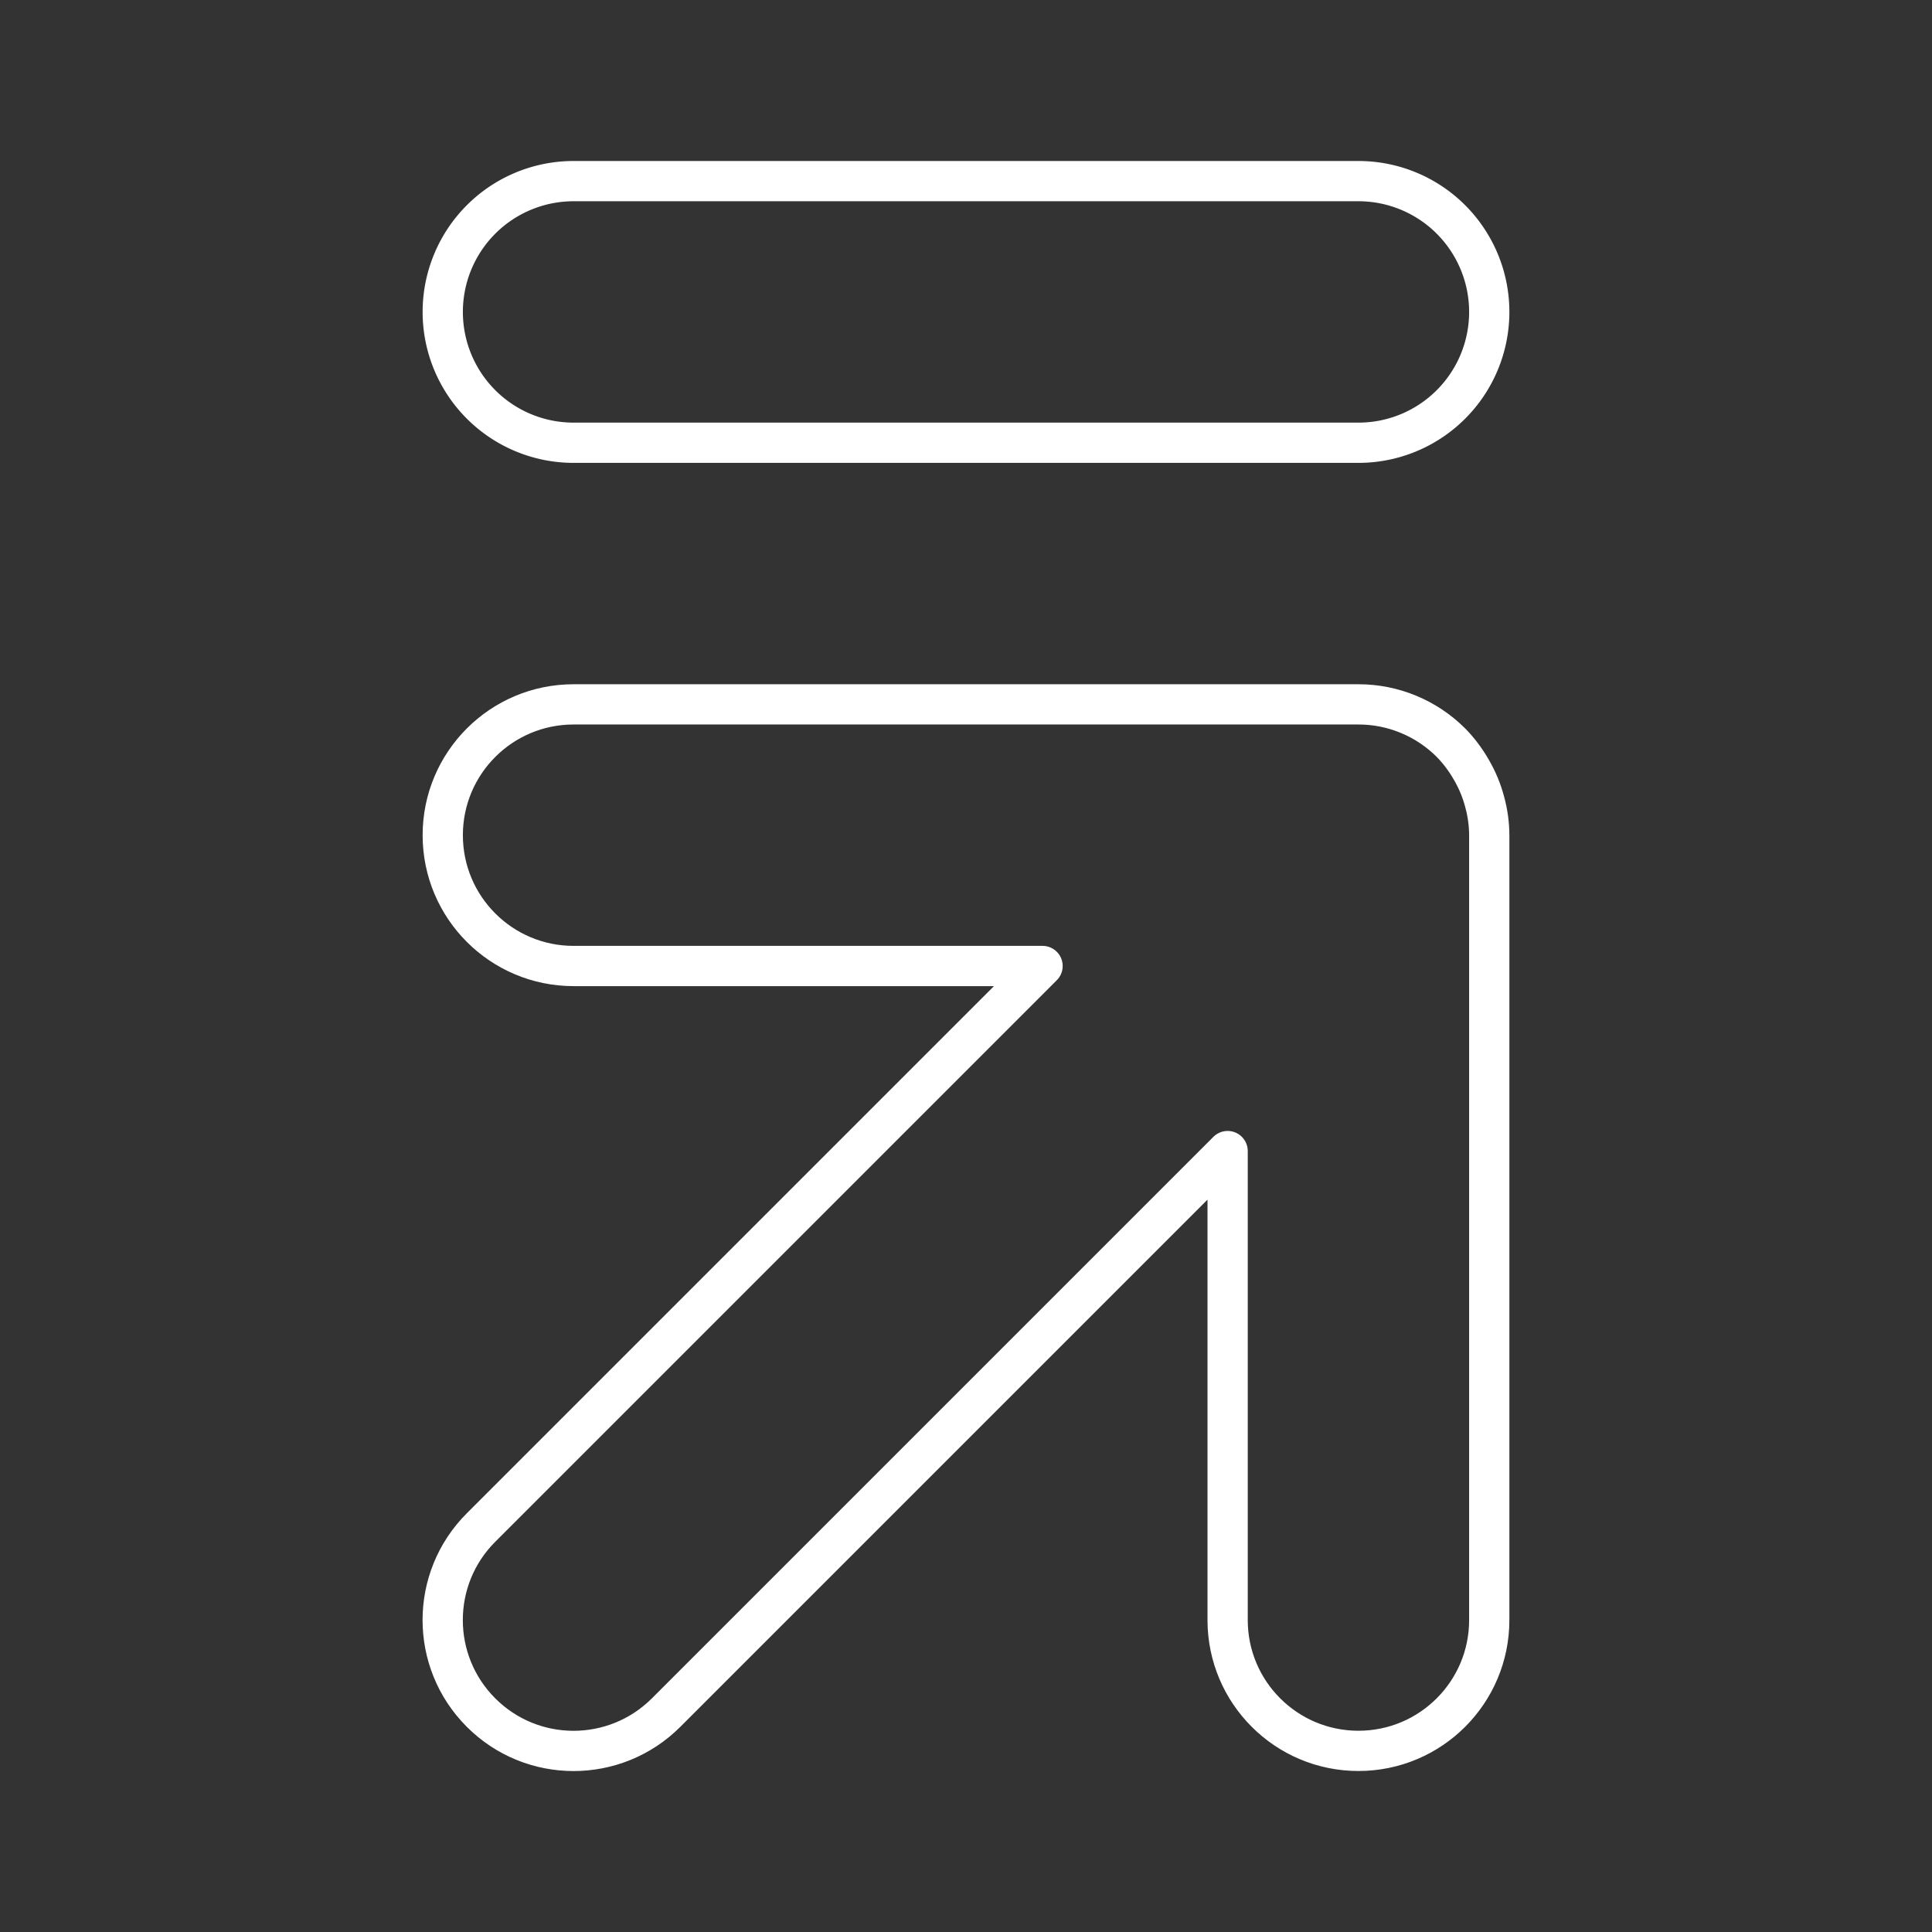 <?xml version="1.0" encoding="UTF-8"?><svg id="a" xmlns="http://www.w3.org/2000/svg" viewBox="0 0 48 48"><rect x="0" y="0" width="48" height="48" fill="#333333" stroke="none"/><defs><style>.d{fill:none;stroke:#fff;stroke-linecap:round;stroke-linejoin:round;}</style></defs><path class="d" d="m14.25 17.5c-1.795 0-3.25 1.455-3.25 3.25s1.455 3.25 3.25 3.25h11.652l-13.951 13.951c-1.27 1.269-1.27 3.328 0 4.598 1.269 1.27 3.328 1.27 4.598 0l13.951-13.951v11.652c0 1.795 1.455 3.25 3.25 3.25s3.25-1.455 3.25-3.25v-19.5c-0.001-0.274-0.037-0.547-0.115-0.833-0.077-0.286-0.179-0.532-0.331-0.795-0.152-0.263-0.317-0.478-0.506-0.671-0.61-0.609-1.437-0.952-2.299-0.951z"/><path class="d" d="m14.25 4.5a3.25 3.25 0 0 0-3.25 3.25 3.25 3.25 0 0 0 3.25 3.25h19.5a3.25 3.25 0 0 0 3.25-3.25 3.25 3.25 0 0 0-3.25-3.25z"/></svg>
